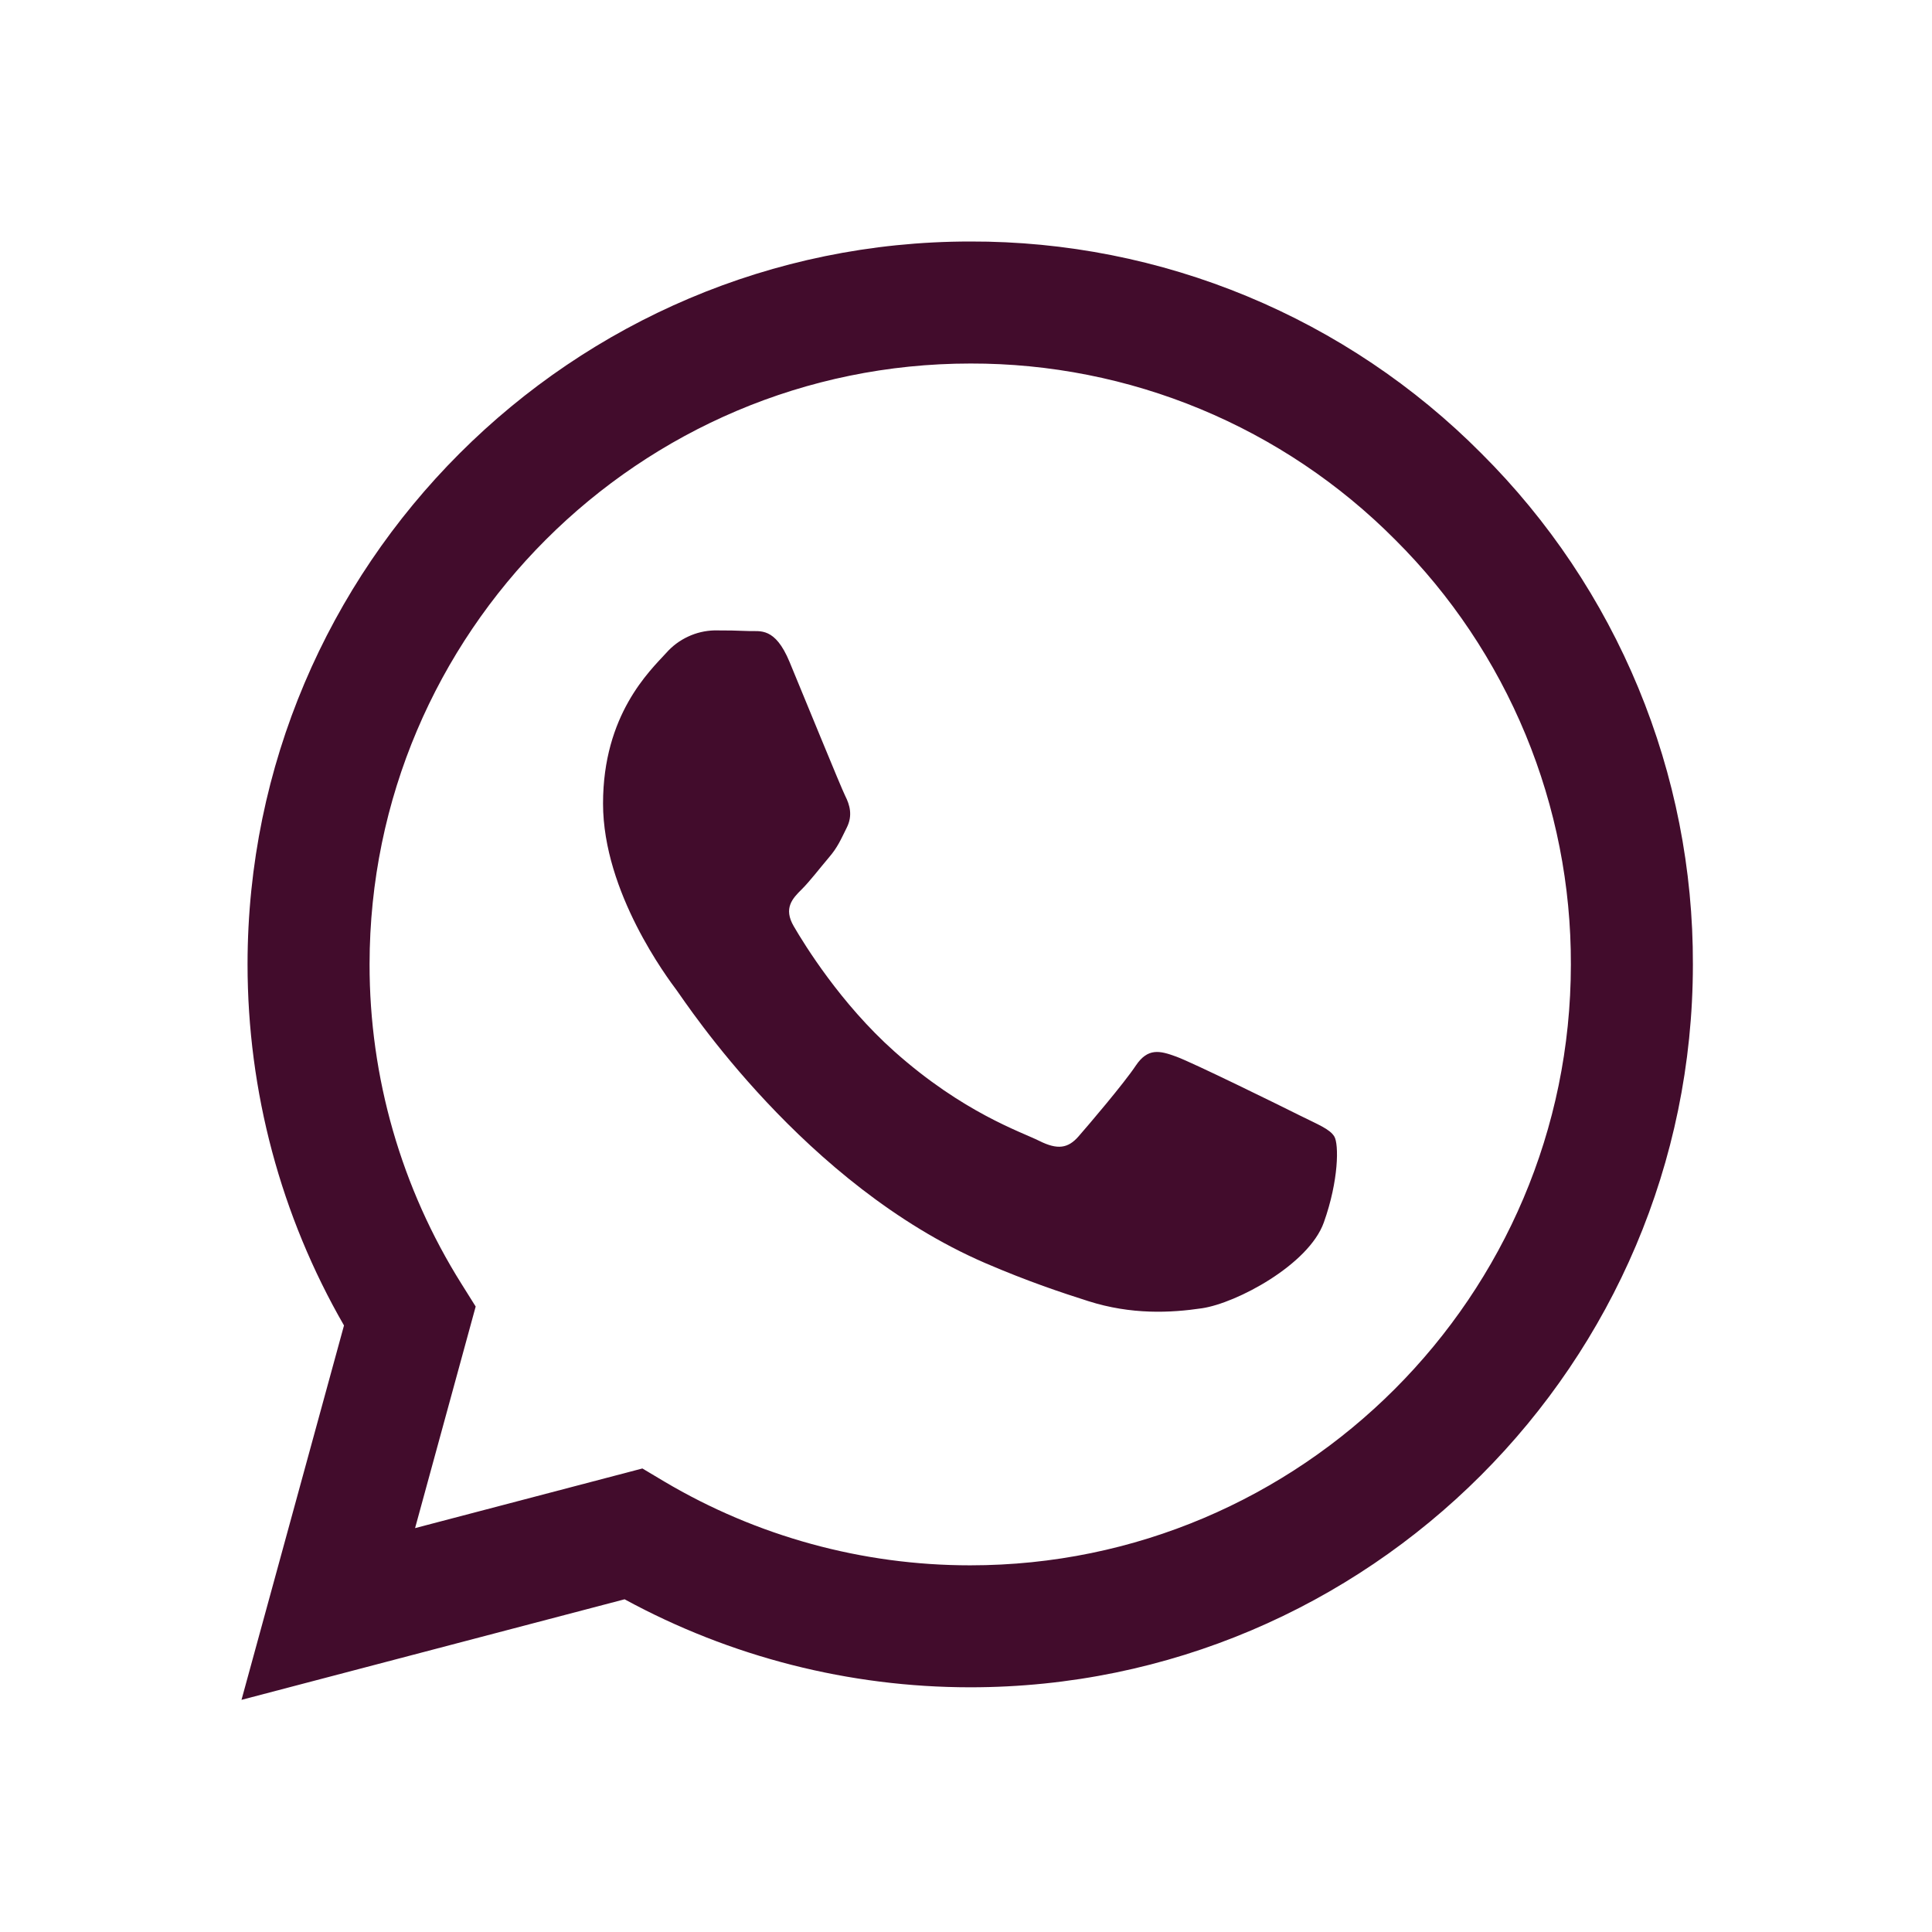 <svg width="38" height="38" viewBox="0 0 38 38" fill="none" xmlns="http://www.w3.org/2000/svg">
<path fill-rule="evenodd" clip-rule="evenodd" d="M29.138 8.919C27.821 7.593 26.255 6.543 24.529 5.827C22.803 5.111 20.952 4.745 19.084 4.75C11.25 4.75 4.872 11.126 4.869 18.964C4.869 21.468 5.523 23.913 6.766 26.07L4.75 33.434L12.285 31.456C14.369 32.591 16.704 33.186 19.078 33.187H19.084C26.917 33.187 33.294 26.811 33.297 18.973C33.303 17.105 32.938 15.255 32.224 13.53C31.51 11.804 30.461 10.237 29.138 8.919ZM19.084 30.788H19.079C16.963 30.788 14.886 30.219 13.066 29.14L12.635 28.883L8.164 30.056L9.356 25.698L9.076 25.251C7.893 23.367 7.266 21.188 7.269 18.964C7.272 12.45 12.572 7.15 19.089 7.15C20.641 7.147 22.178 7.451 23.612 8.046C25.045 8.641 26.347 9.514 27.441 10.615C28.541 11.71 29.412 13.013 30.006 14.448C30.599 15.883 30.902 17.421 30.897 18.973C30.894 25.487 25.595 30.788 19.084 30.788ZM25.564 21.939C25.208 21.76 23.463 20.902 23.137 20.783C22.813 20.664 22.577 20.605 22.339 20.96C22.102 21.315 21.421 22.114 21.213 22.352C21.006 22.589 20.799 22.618 20.444 22.441C20.089 22.263 18.945 21.888 17.588 20.678C16.532 19.736 15.819 18.574 15.612 18.218C15.404 17.862 15.589 17.67 15.768 17.493C15.928 17.334 16.123 17.078 16.3 16.87C16.478 16.663 16.536 16.516 16.655 16.278C16.774 16.041 16.715 15.833 16.625 15.656C16.536 15.477 15.825 13.729 15.529 13.018C15.243 12.329 14.95 12.421 14.731 12.412C14.505 12.402 14.279 12.398 14.052 12.399C13.872 12.404 13.695 12.445 13.532 12.522C13.368 12.598 13.223 12.707 13.104 12.842C12.777 13.199 11.861 14.057 11.861 15.805C11.861 17.553 13.134 19.242 13.311 19.48C13.488 19.717 15.816 23.303 19.378 24.843C20.227 25.208 20.889 25.427 21.404 25.591C22.254 25.862 23.028 25.823 23.641 25.732C24.323 25.631 25.742 24.874 26.038 24.044C26.334 23.215 26.334 22.504 26.245 22.355C26.157 22.206 25.918 22.116 25.564 21.939Z" fill="#420C2C"/>
</svg>
